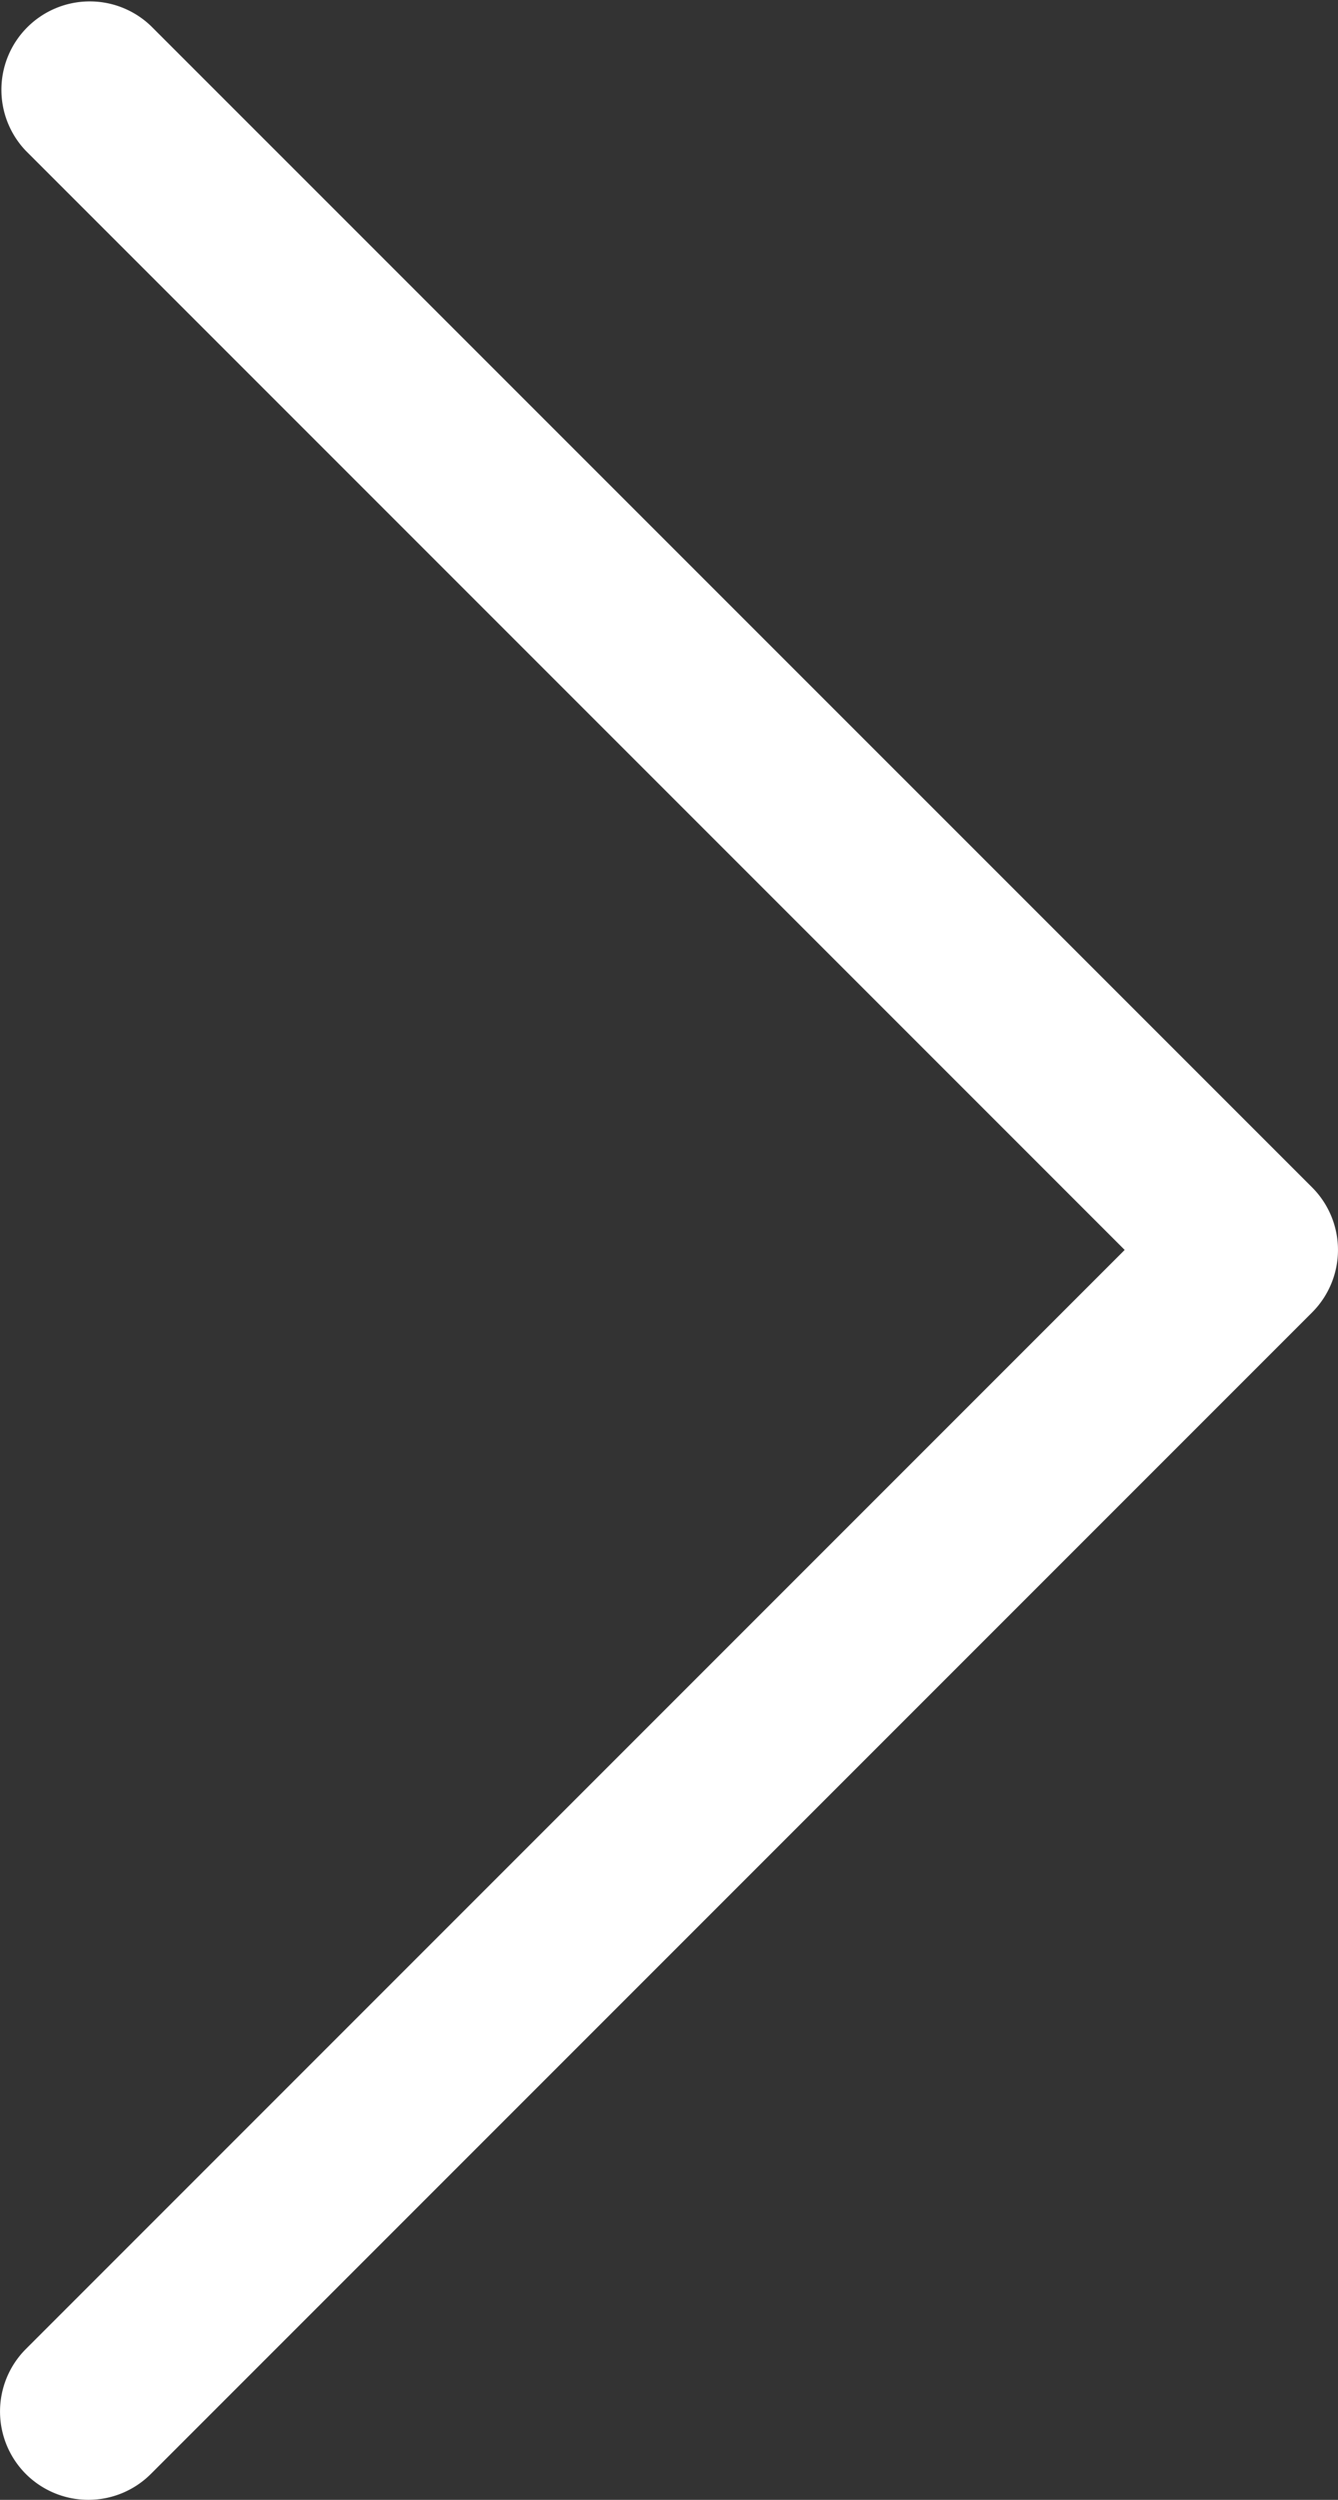 <svg xmlns="http://www.w3.org/2000/svg" width="21" height="39.226"><rect width="100%" height="100%" fill="#333333" stroke="none"/><path data-name="Path 11195" d="M2.367 38.82a1.388 1.388 0 0 1-1.961 0 1.388 1.388 0 0 1 0-1.961l17.246-17.246L.406 2.367A1.387 1.387 0 0 1 2.367.406l18.227 18.226a1.388 1.388 0 0 1 0 1.961z" fill="#fff"/></svg>